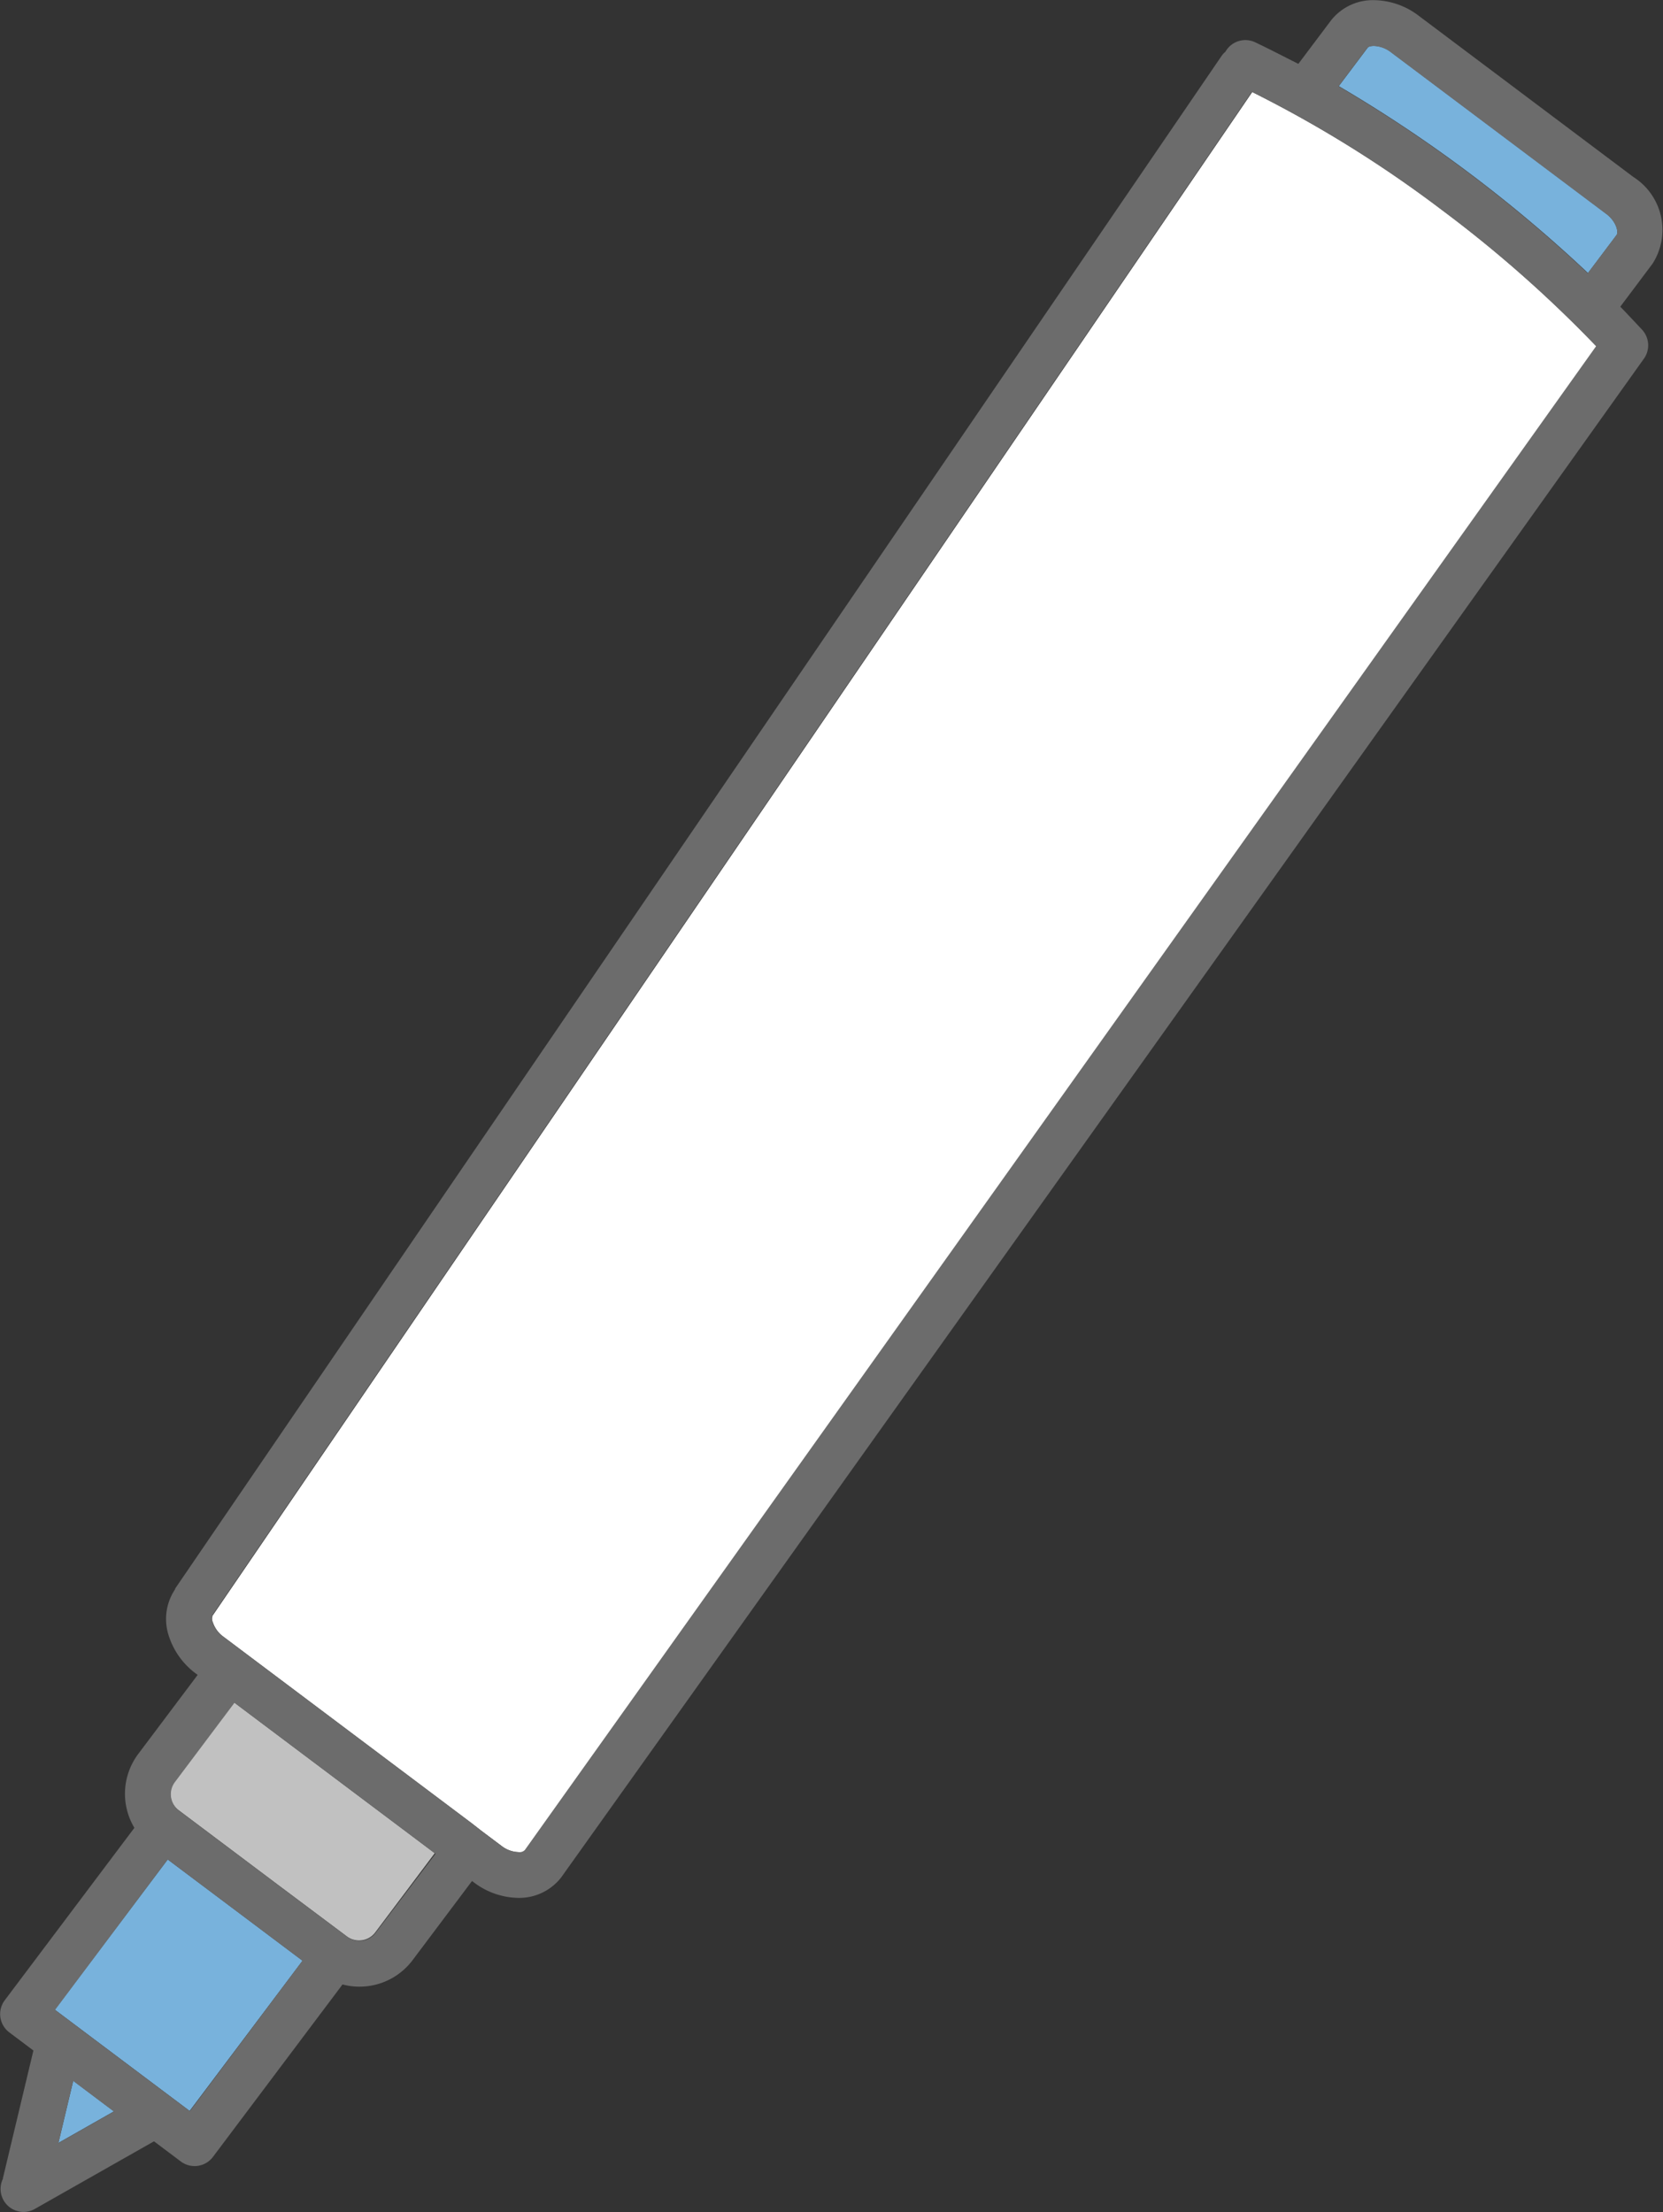 <svg xmlns="http://www.w3.org/2000/svg" width="22.548" height="30" viewBox="0 0 22.548 30">
  <rect x="0" y="0" width="22.548" height="30" fill="#333333" stroke="none"/>
  <g id="Group_171" data-name="Group 171" transform="translate(-227.726 -88)">
    <path id="Path_646" data-name="Path 646" d="M230.9,111.087l-.807,1.075a.276.276,0,0,0,.055.387l1.348,1.013.935.7a.275.275,0,0,0,.2.051.272.272,0,0,0,.183-.107l.807-1.074-.255-.192Z" fill="#c1c1c1"/>
    <path id="Path_647" data-name="Path 647" d="M230,113.217l-1.531,2.037,1.828,1.373,1.531-2.037-.914-.687Z" fill="#78b2dc"/>
    <path id="Path_648" data-name="Path 648" d="M247.278,90.848a16.337,16.337,0,0,0-2.573-1.6L230.616,109.9l-.005,0,0,.006a.112.112,0,0,0,0,.092.4.4,0,0,0,.147.2l3.367,2.53.128.1h0l.273.205a.4.4,0,0,0,.231.086.1.1,0,0,0,.09-.027h0l14.53-20.39A16.957,16.957,0,0,0,247.278,90.848Z" fill="#fff"/>
    <path id="Path_649" data-name="Path 649" d="M249.5,90.895l-2.912-2.187a.4.4,0,0,0-.231-.086c-.049,0-.077.01-.089.027l-.39.519a18.817,18.817,0,0,1,3.379,2.535l.388-.516C249.674,91.147,249.641,91,249.5,90.895Z" fill="#78b2dc"/>
    <path id="Path_650" data-name="Path 650" d="M228.518,117.061l.753-.428-.552-.415Z" fill="#78b2dc"/>
    <path id="Path_651" data-name="Path 651" d="M249.872,90.4l-2.911-2.187a1.02,1.02,0,0,0-.606-.211h0a.721.721,0,0,0-.583.276l-.442.588c-.2-.1-.4-.205-.589-.294a.31.31,0,0,0-.4.13.293.293,0,0,0-.053.058L230.1,109.545l0,.008a.723.723,0,0,0-.09.617,1.023,1.023,0,0,0,.372.526l.024.018-.807,1.074h0a.9.9,0,0,0-.051,1l-1.758,2.339a.311.311,0,0,0,.062.435l.327.246-.413,1.729v.01a.312.312,0,0,0,.278.45.312.312,0,0,0,.153-.04l1.614-.916.005,0,.362.272a.311.311,0,0,0,.435-.062l1.757-2.339a.876.876,0,0,0,.228.03.932.932,0,0,0,.129-.009.9.9,0,0,0,.592-.349l.807-1.075.024.018a1.02,1.02,0,0,0,.6.211h0a.721.721,0,0,0,.583-.275l0,0,0,0,14.683-20.6a.312.312,0,0,0-.028-.394h0v0c-.094-.1-.193-.207-.293-.31l.438-.584A.85.85,0,0,0,249.872,90.4Zm-21.354,26.663.2-.843.552.415Zm1.782-.433-1.828-1.373L230,113.217l.914.687.913.686Zm2.519-2.419a.272.272,0,0,1-.183.107.275.275,0,0,1-.2-.051l-.935-.7-1.348-1.013a.276.276,0,0,1-.055-.387l.807-1.075,2.47,1.856.255.192Zm2.023-1.122h0a.1.1,0,0,1-.09.027.4.4,0,0,1-.231-.086l-.273-.205h0l-.128-.1-3.367-2.53a.4.4,0,0,1-.147-.2.112.112,0,0,1,0-.092l0-.006.005,0,14.089-20.651a16.337,16.337,0,0,1,2.573,1.6,16.957,16.957,0,0,1,2.094,1.849Zm14.8-21.9-.388.516a18.817,18.817,0,0,0-3.379-2.535l.39-.519c.012-.017.04-.026.089-.027a.4.4,0,0,1,.231.086l2.912,2.187C249.641,91,249.674,91.147,249.644,91.187Z" fill="#6c6c6c"/>
  </g>
</svg>
